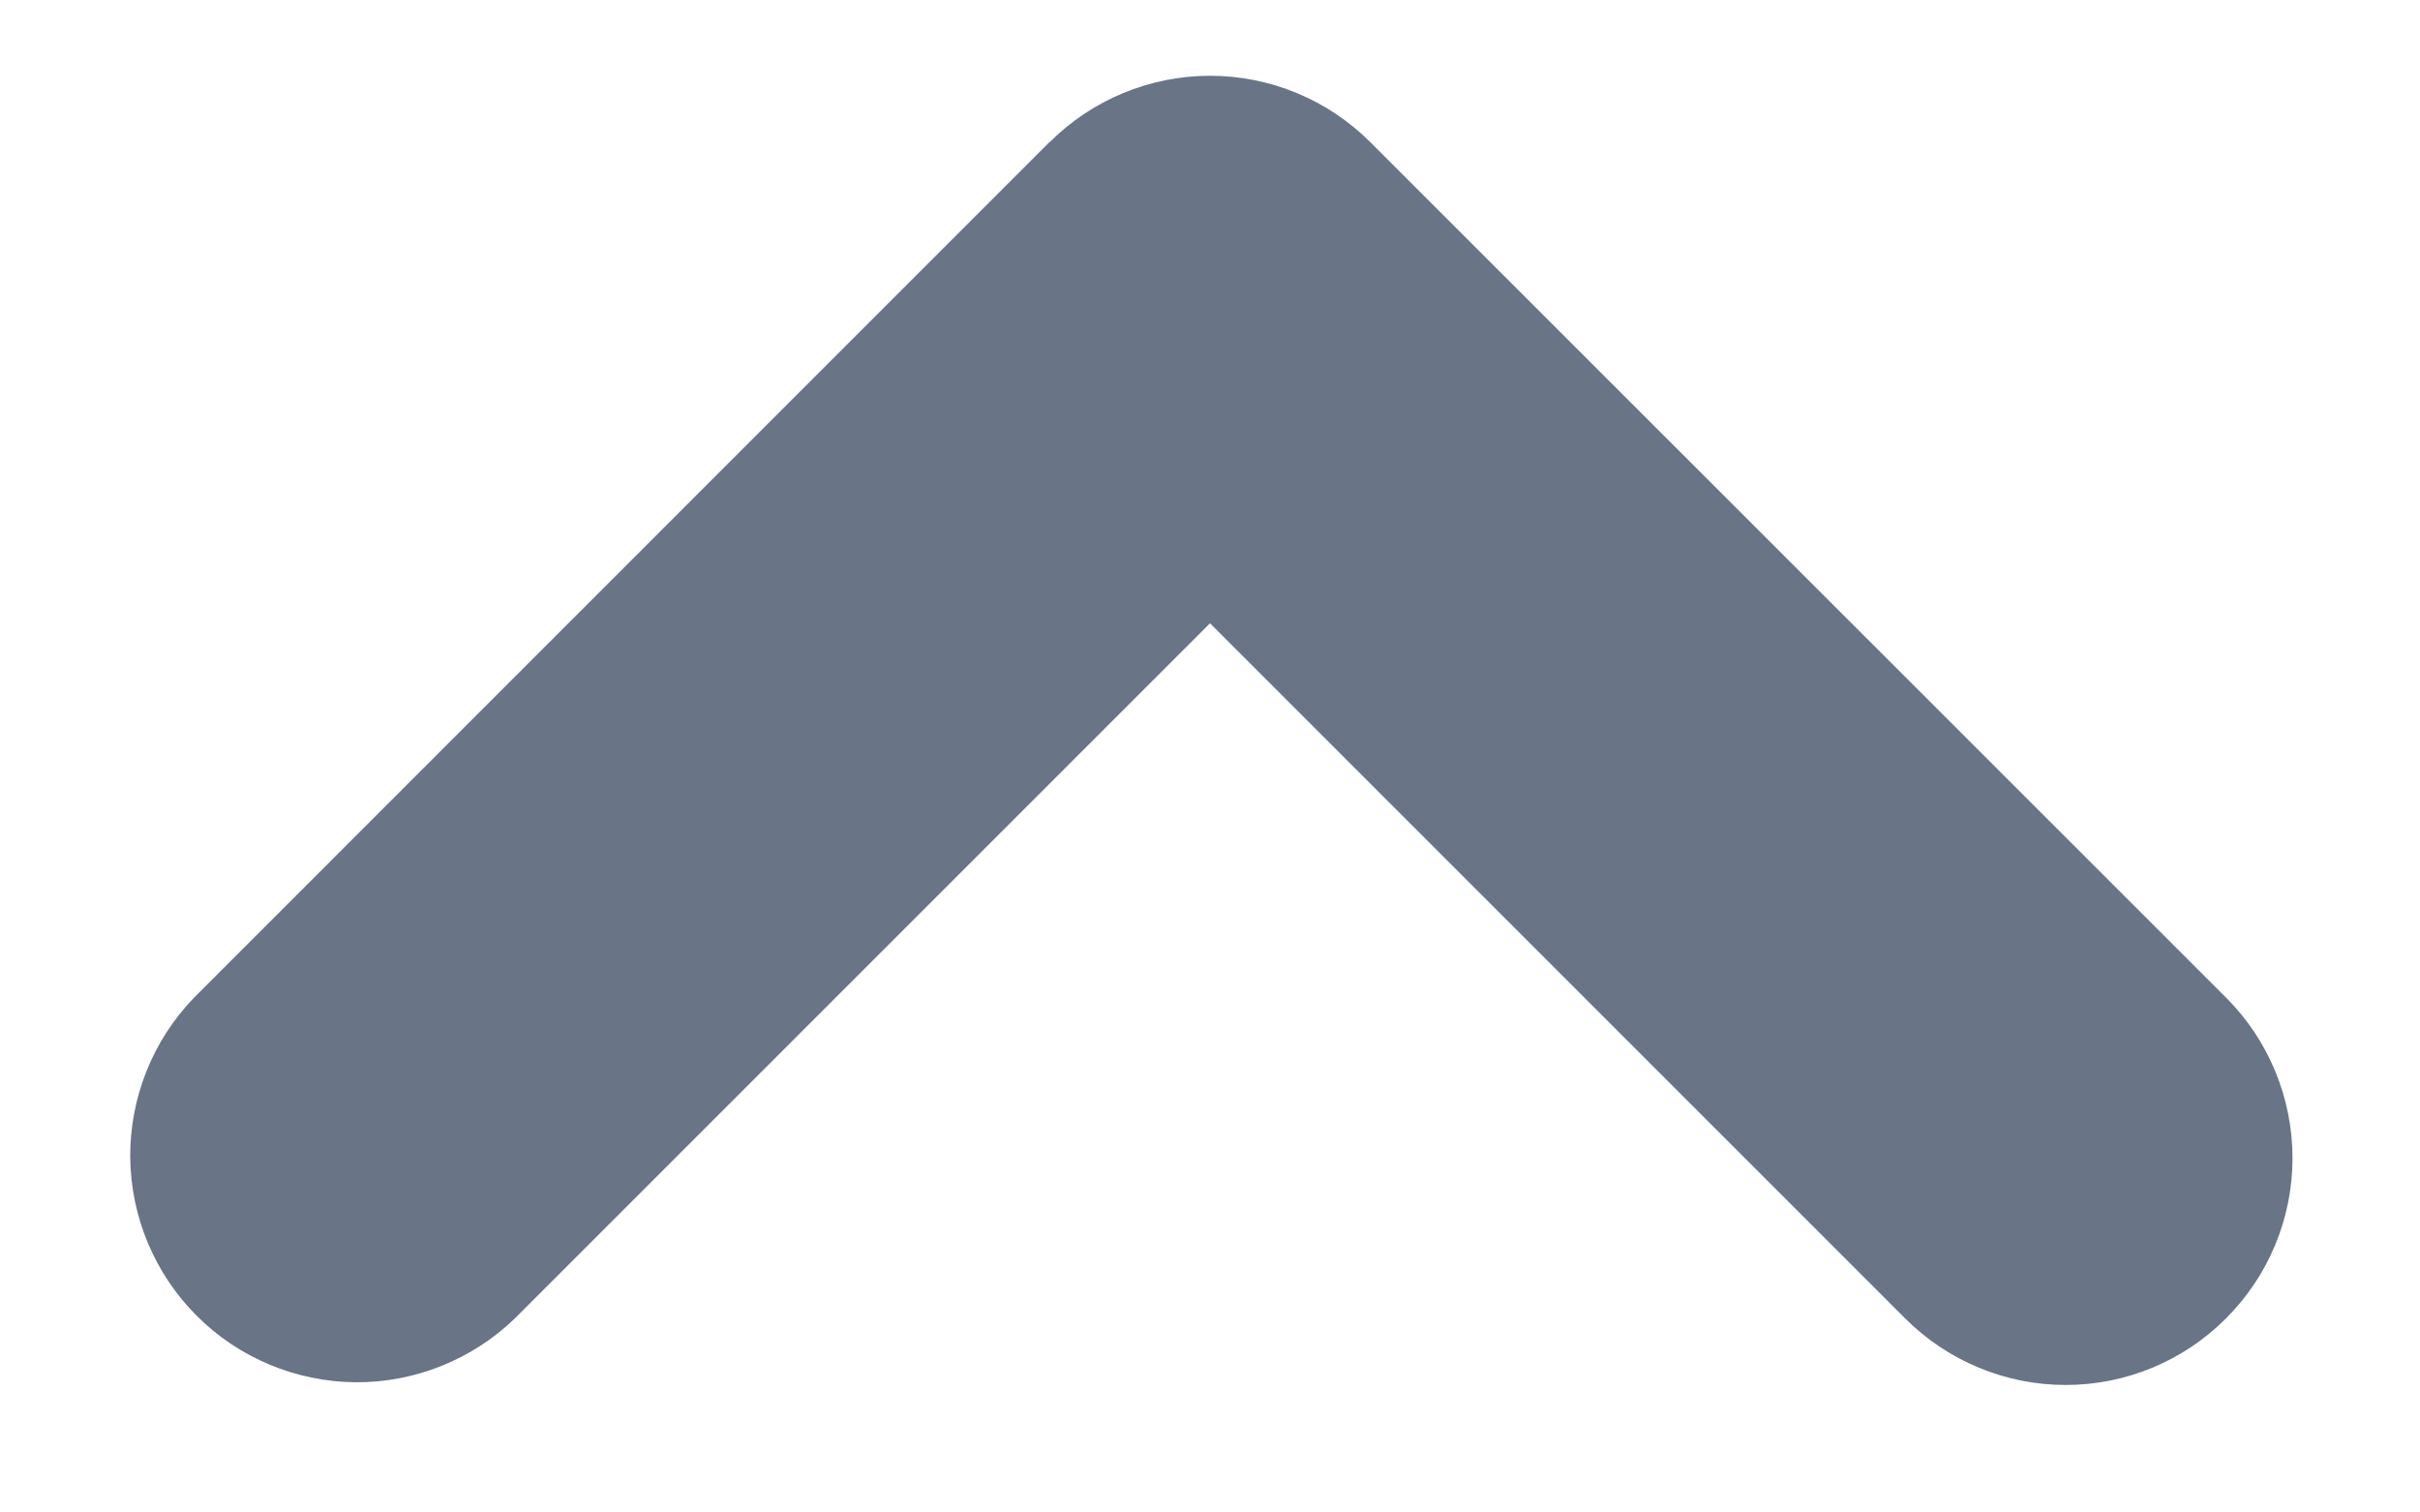 <svg width="16" height="10" viewBox="0 0 16 10" fill="none" xmlns="http://www.w3.org/2000/svg">
<path fill-rule="evenodd" clip-rule="evenodd" d="M6.94 0.94C7.221 0.659 7.603 0.501 8 0.501C8.398 0.501 8.779 0.659 9.06 0.94L14.718 6.596C14.999 6.877 15.157 7.259 15.157 7.657C15.157 8.055 14.999 8.436 14.717 8.717C14.436 8.999 14.055 9.157 13.657 9.157C13.259 9.157 12.877 8.998 12.596 8.717L8 4.121L3.404 8.717C3.121 8.99 2.742 9.142 2.349 9.139C1.956 9.135 1.579 8.978 1.301 8.7C1.023 8.422 0.865 8.046 0.861 7.652C0.858 7.259 1.009 6.88 1.282 6.597L6.939 0.939L6.94 0.94Z" fill="#697586"/>
</svg>

